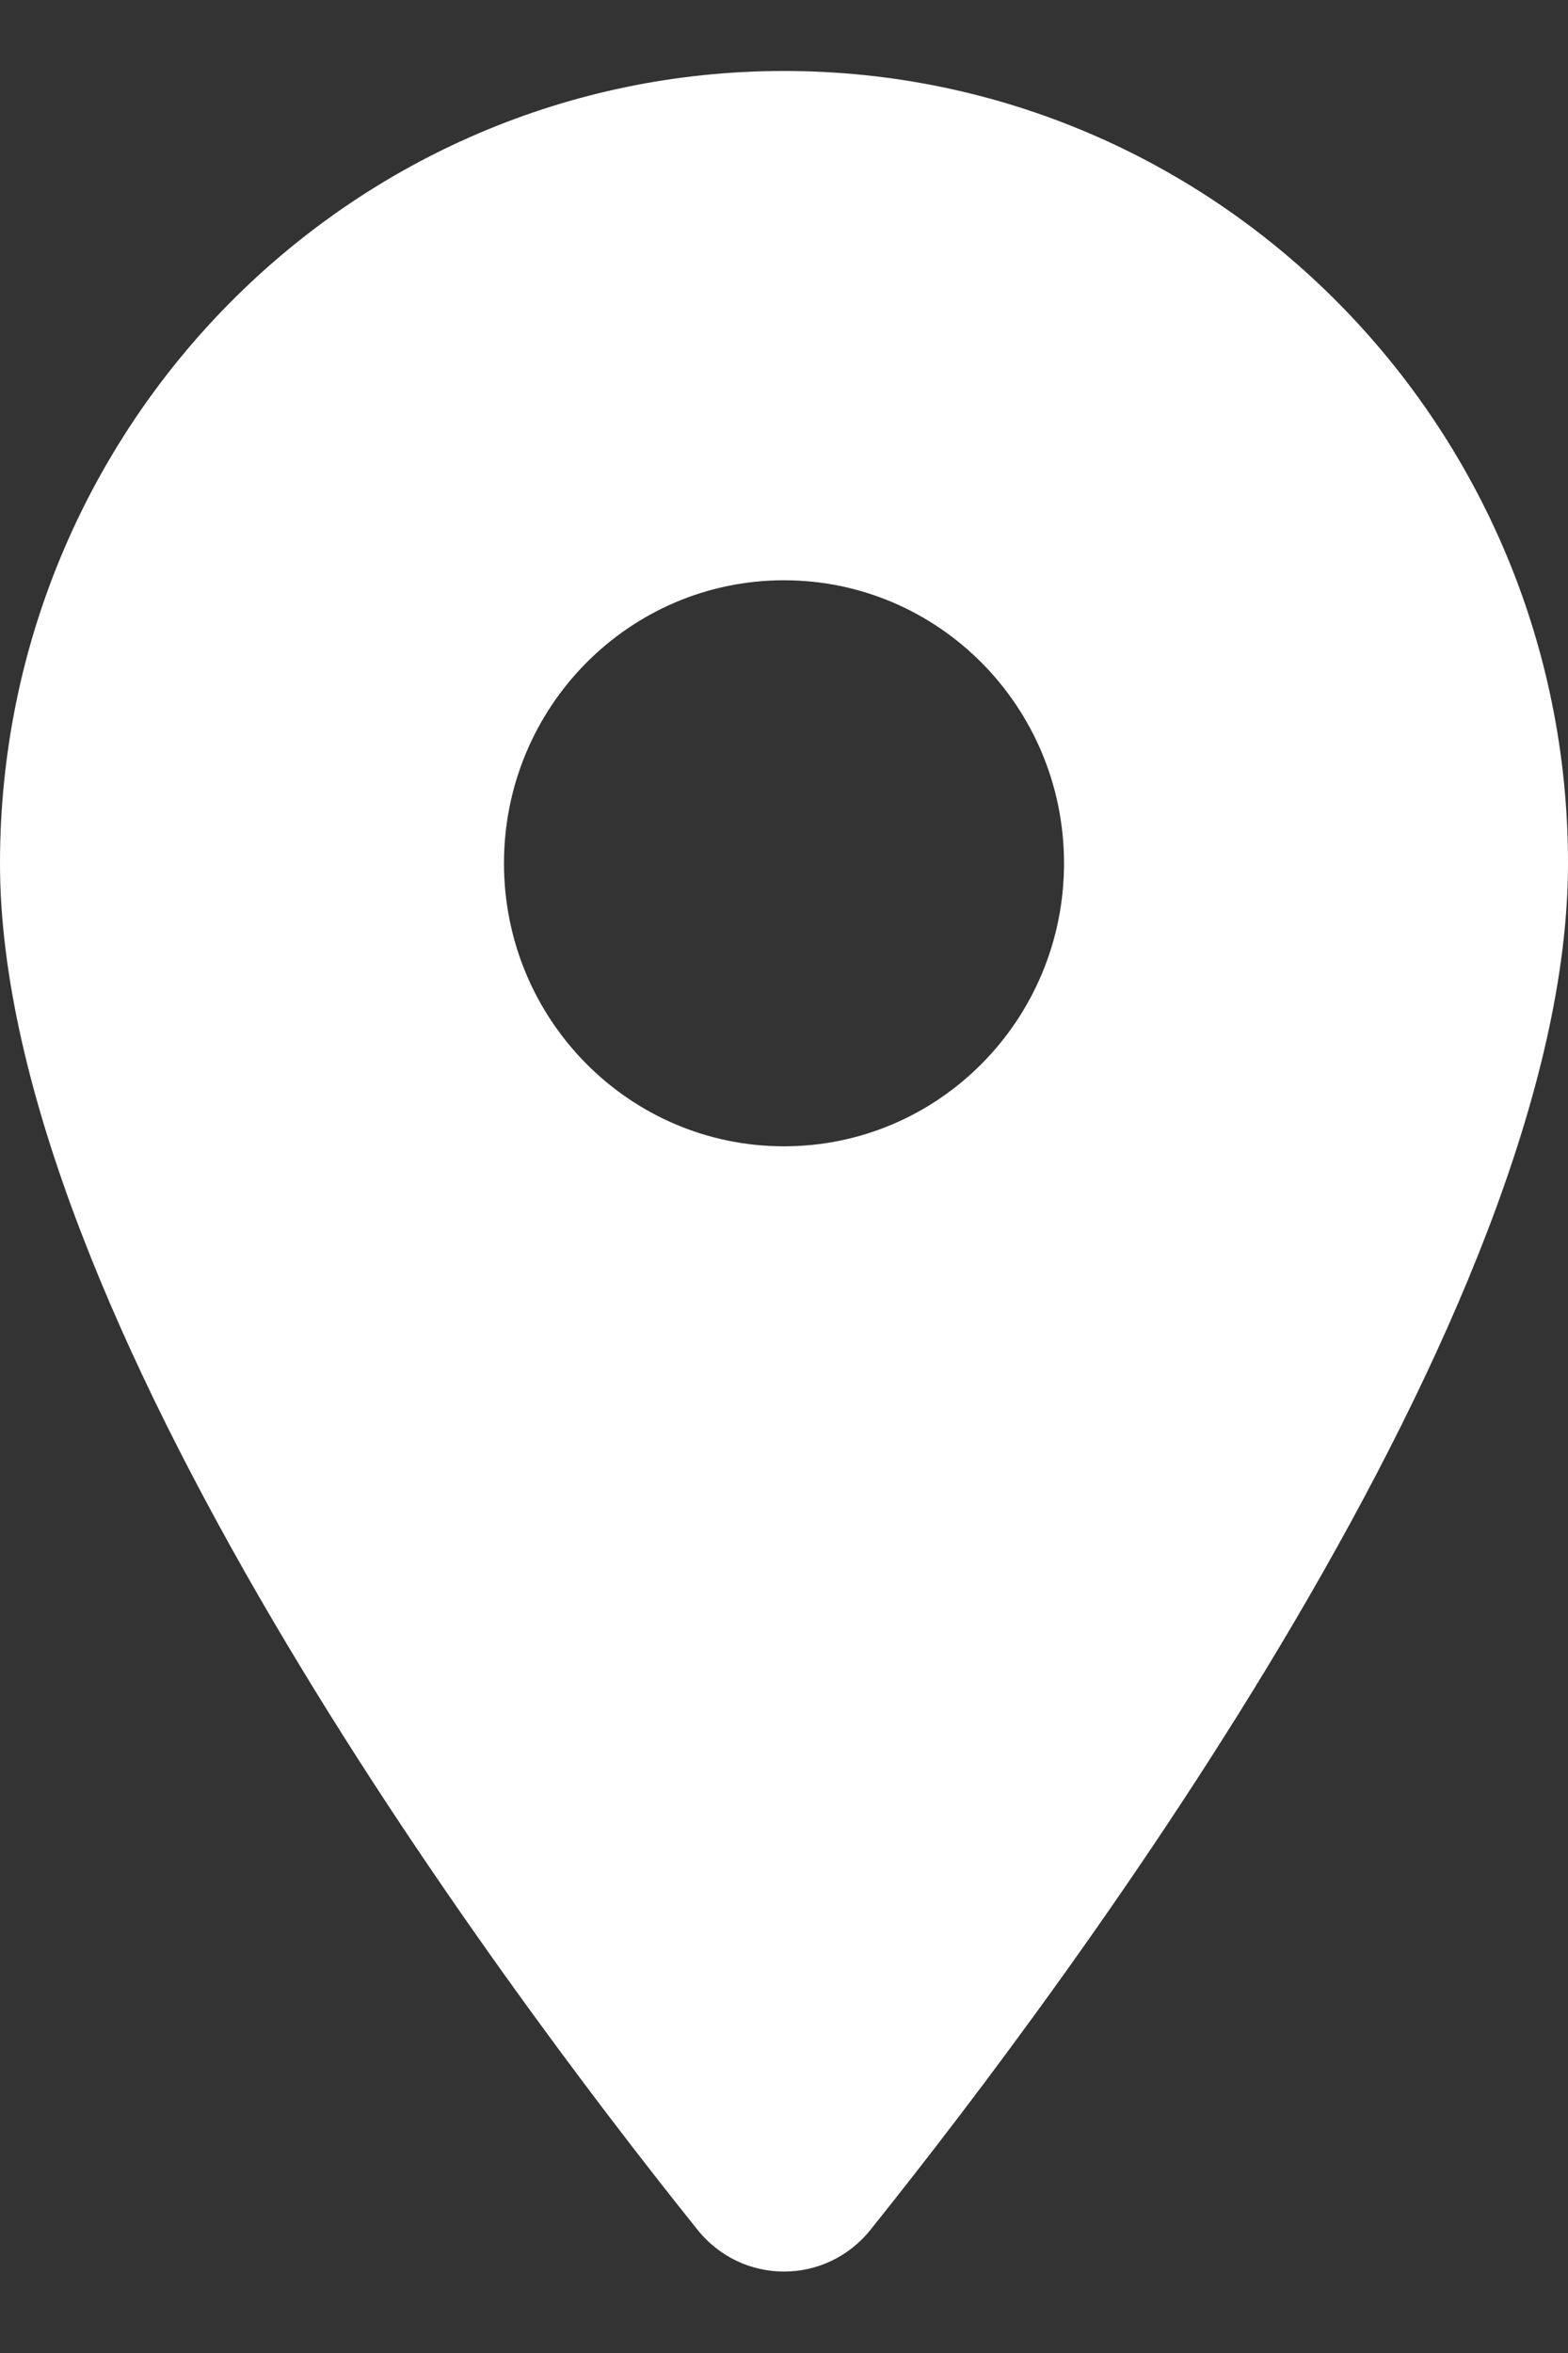 <svg width="12" height="18" viewBox="0 0 12 18" fill="none" xmlns="http://www.w3.org/2000/svg">
<rect x="0" y="0" width="12" height="18" fill="#333333" stroke="none"/>
<path d="M6 0.543C2.686 0.543 0 3.257 0 6.604C0 10.038 3.775 15.107 5.337 17.056C5.679 17.484 6.321 17.484 6.663 17.056C8.225 15.107 12 10.038 12 6.604C12 3.257 9.314 0.543 6 0.543ZM6 8.769C4.816 8.769 3.857 7.8 3.857 6.604C3.857 5.408 4.816 4.439 6 4.439C7.184 4.439 8.143 5.408 8.143 6.604C8.143 7.8 7.184 8.769 6 8.769Z" fill="white"/>
</svg>
